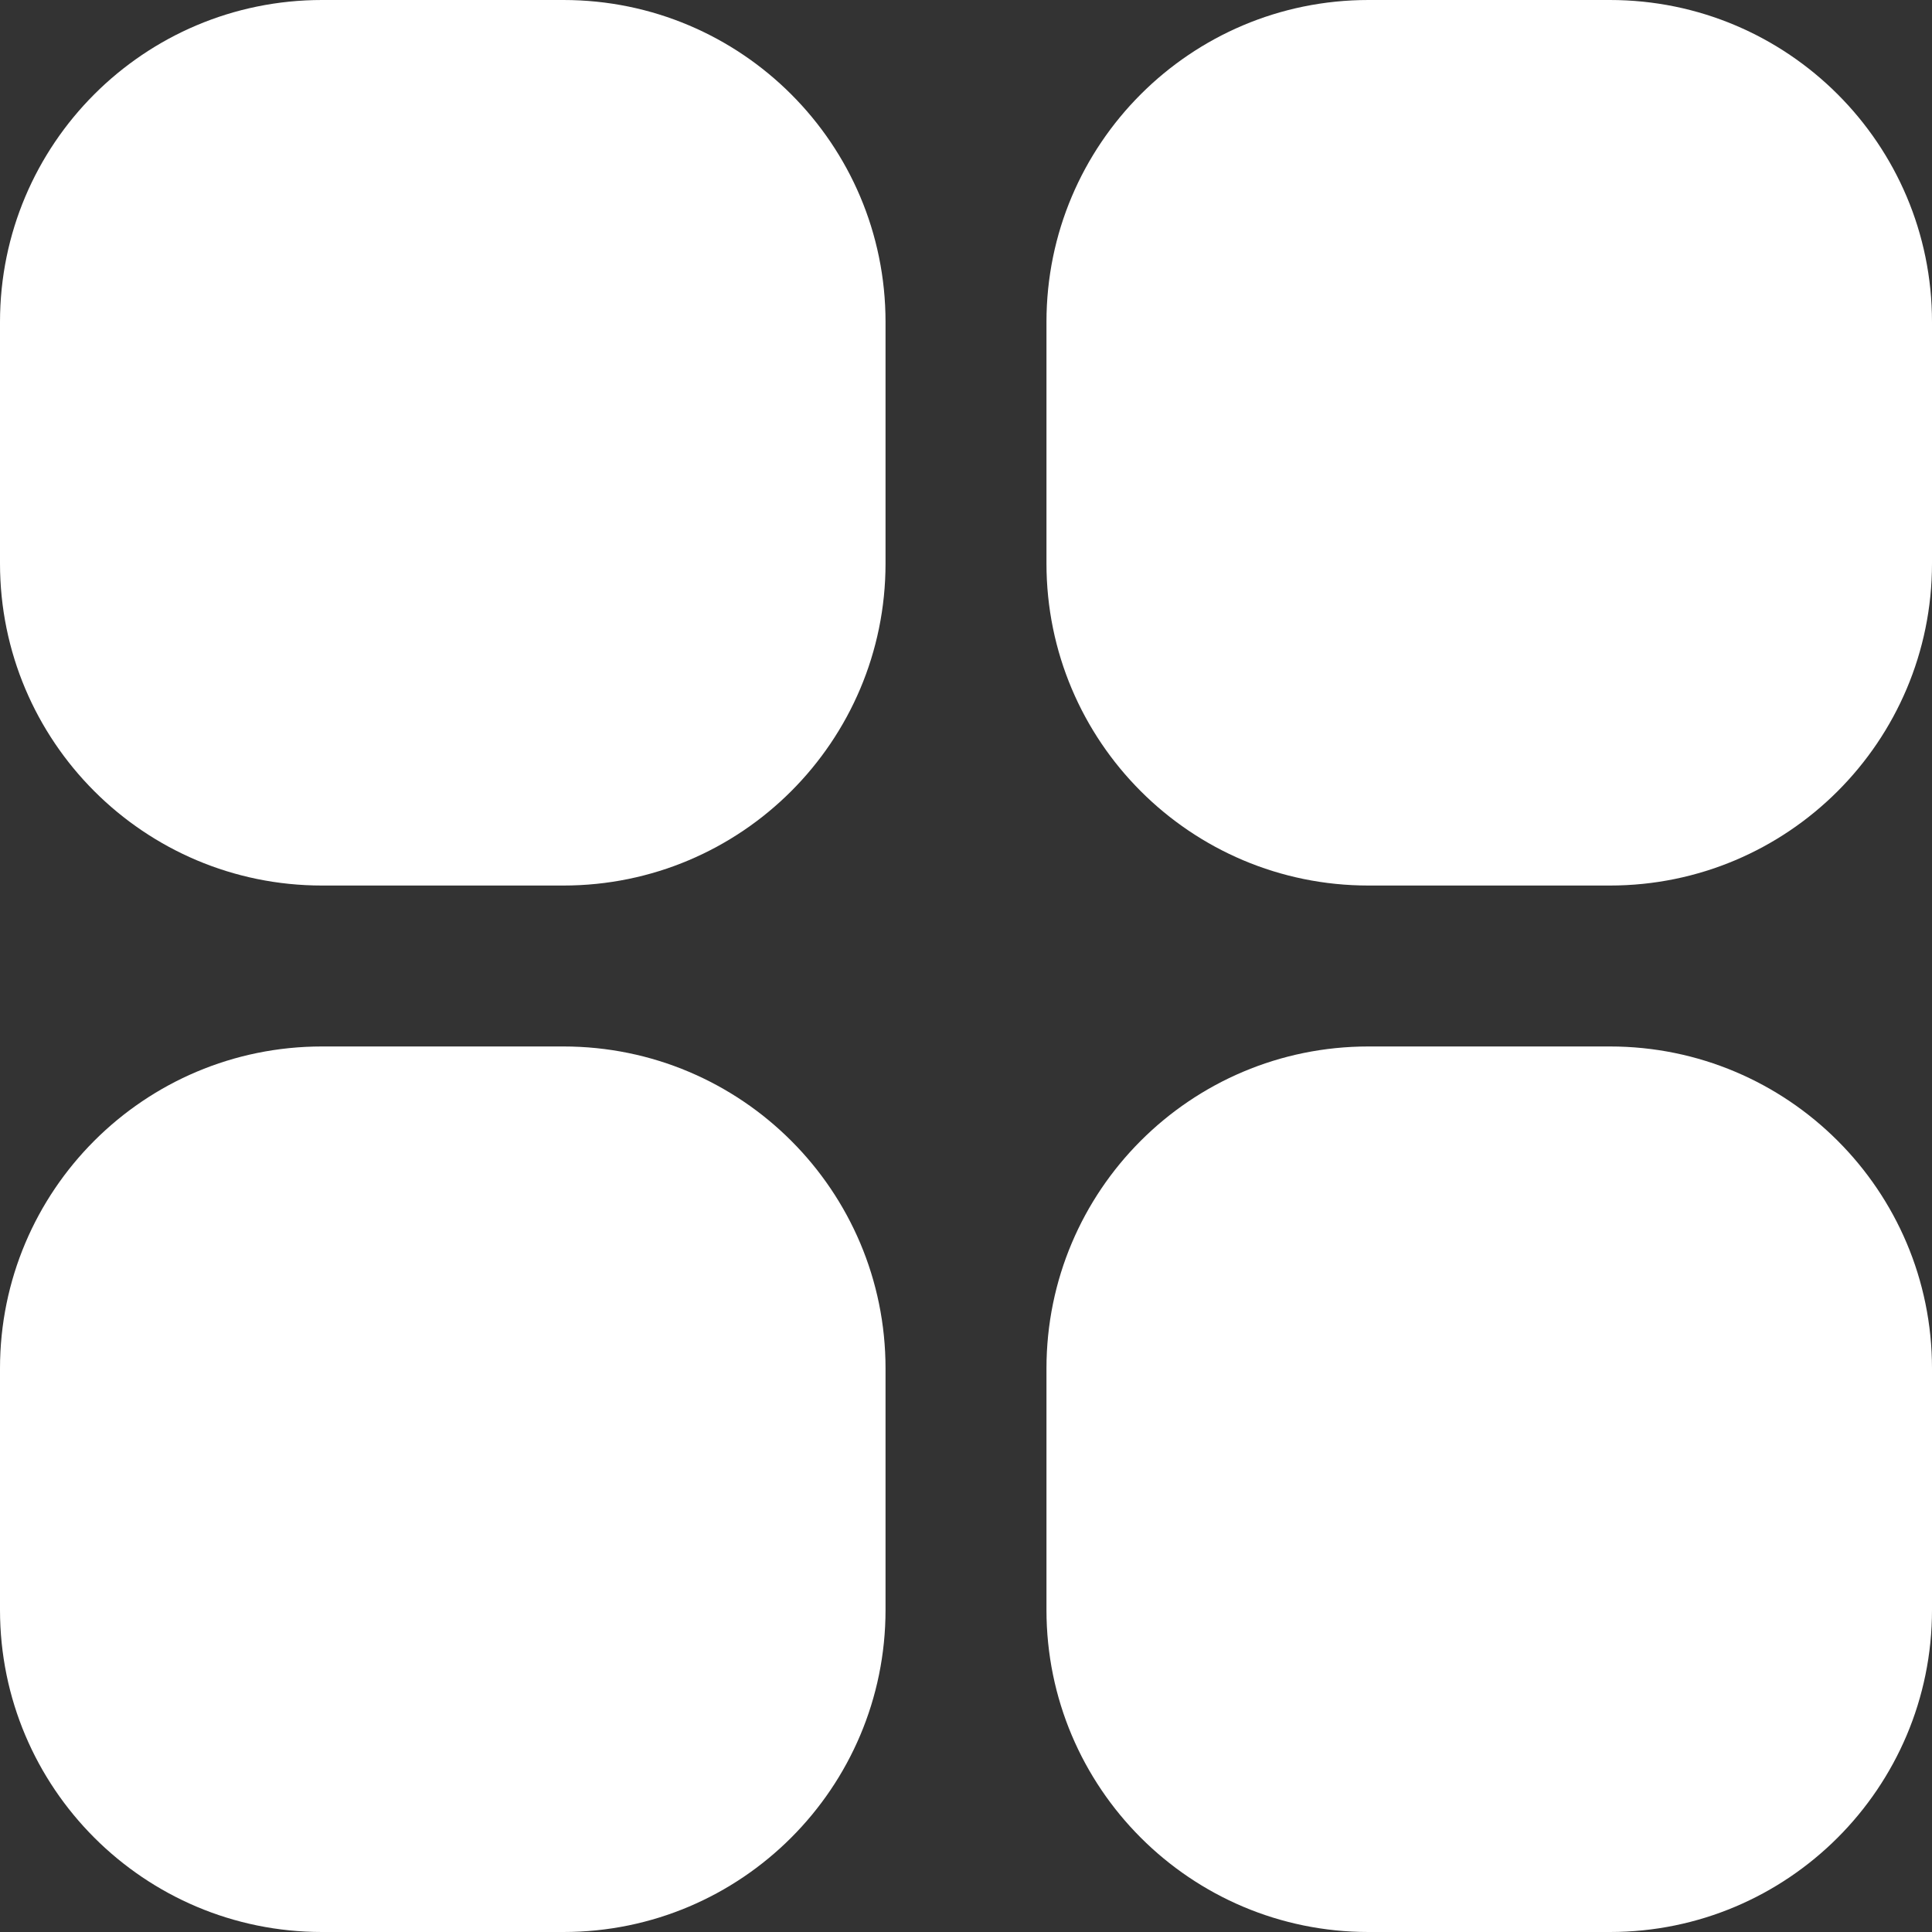 <svg width="20" height="20" viewBox="0 0 20 20" fill="none" xmlns="http://www.w3.org/2000/svg">
    <rect x="0" y="0" width="20" height="20" fill="#333333" stroke="none"/>
    <g clip-path="url(#clip0_141_3034)">
    <path d="M5.833 0H3.333C1.492 0 0 1.492 0 3.333V5.833C0 7.674 1.492 9.167 3.333 9.167H5.833C7.674 9.167 9.167 7.674 9.167 5.833V3.333C9.167 1.492 7.674 0 5.833 0Z" fill="white"/>
    <path d="M16.666 0H14.166C12.325 0 10.833 1.492 10.833 3.333V5.833C10.833 7.674 12.325 9.167 14.166 9.167H16.666C18.507 9.167 20 7.674 20 5.833V3.333C20 1.492 18.507 0 16.666 0Z" fill="white"/>
    <path d="M5.833 10.833H3.333C1.492 10.833 0 12.325 0 14.166V16.666C0 18.507 1.492 20 3.333 20H5.833C7.674 20 9.167 18.507 9.167 16.666V14.166C9.167 12.325 7.674 10.833 5.833 10.833Z" fill="white"/>
    <path d="M16.666 10.833H14.166C12.325 10.833 10.833 12.325 10.833 14.166V16.666C10.833 18.507 12.325 20 14.166 20H16.666C18.507 20 20 18.507 20 16.666V14.166C20 12.325 18.507 10.833 16.666 10.833Z" fill="white"/>
    </g>
    <defs>
    <clipPath id="clip0_141_3034">
    <rect width="20" height="20" fill="white"/>
    </clipPath>
    </defs>
    </svg>
    